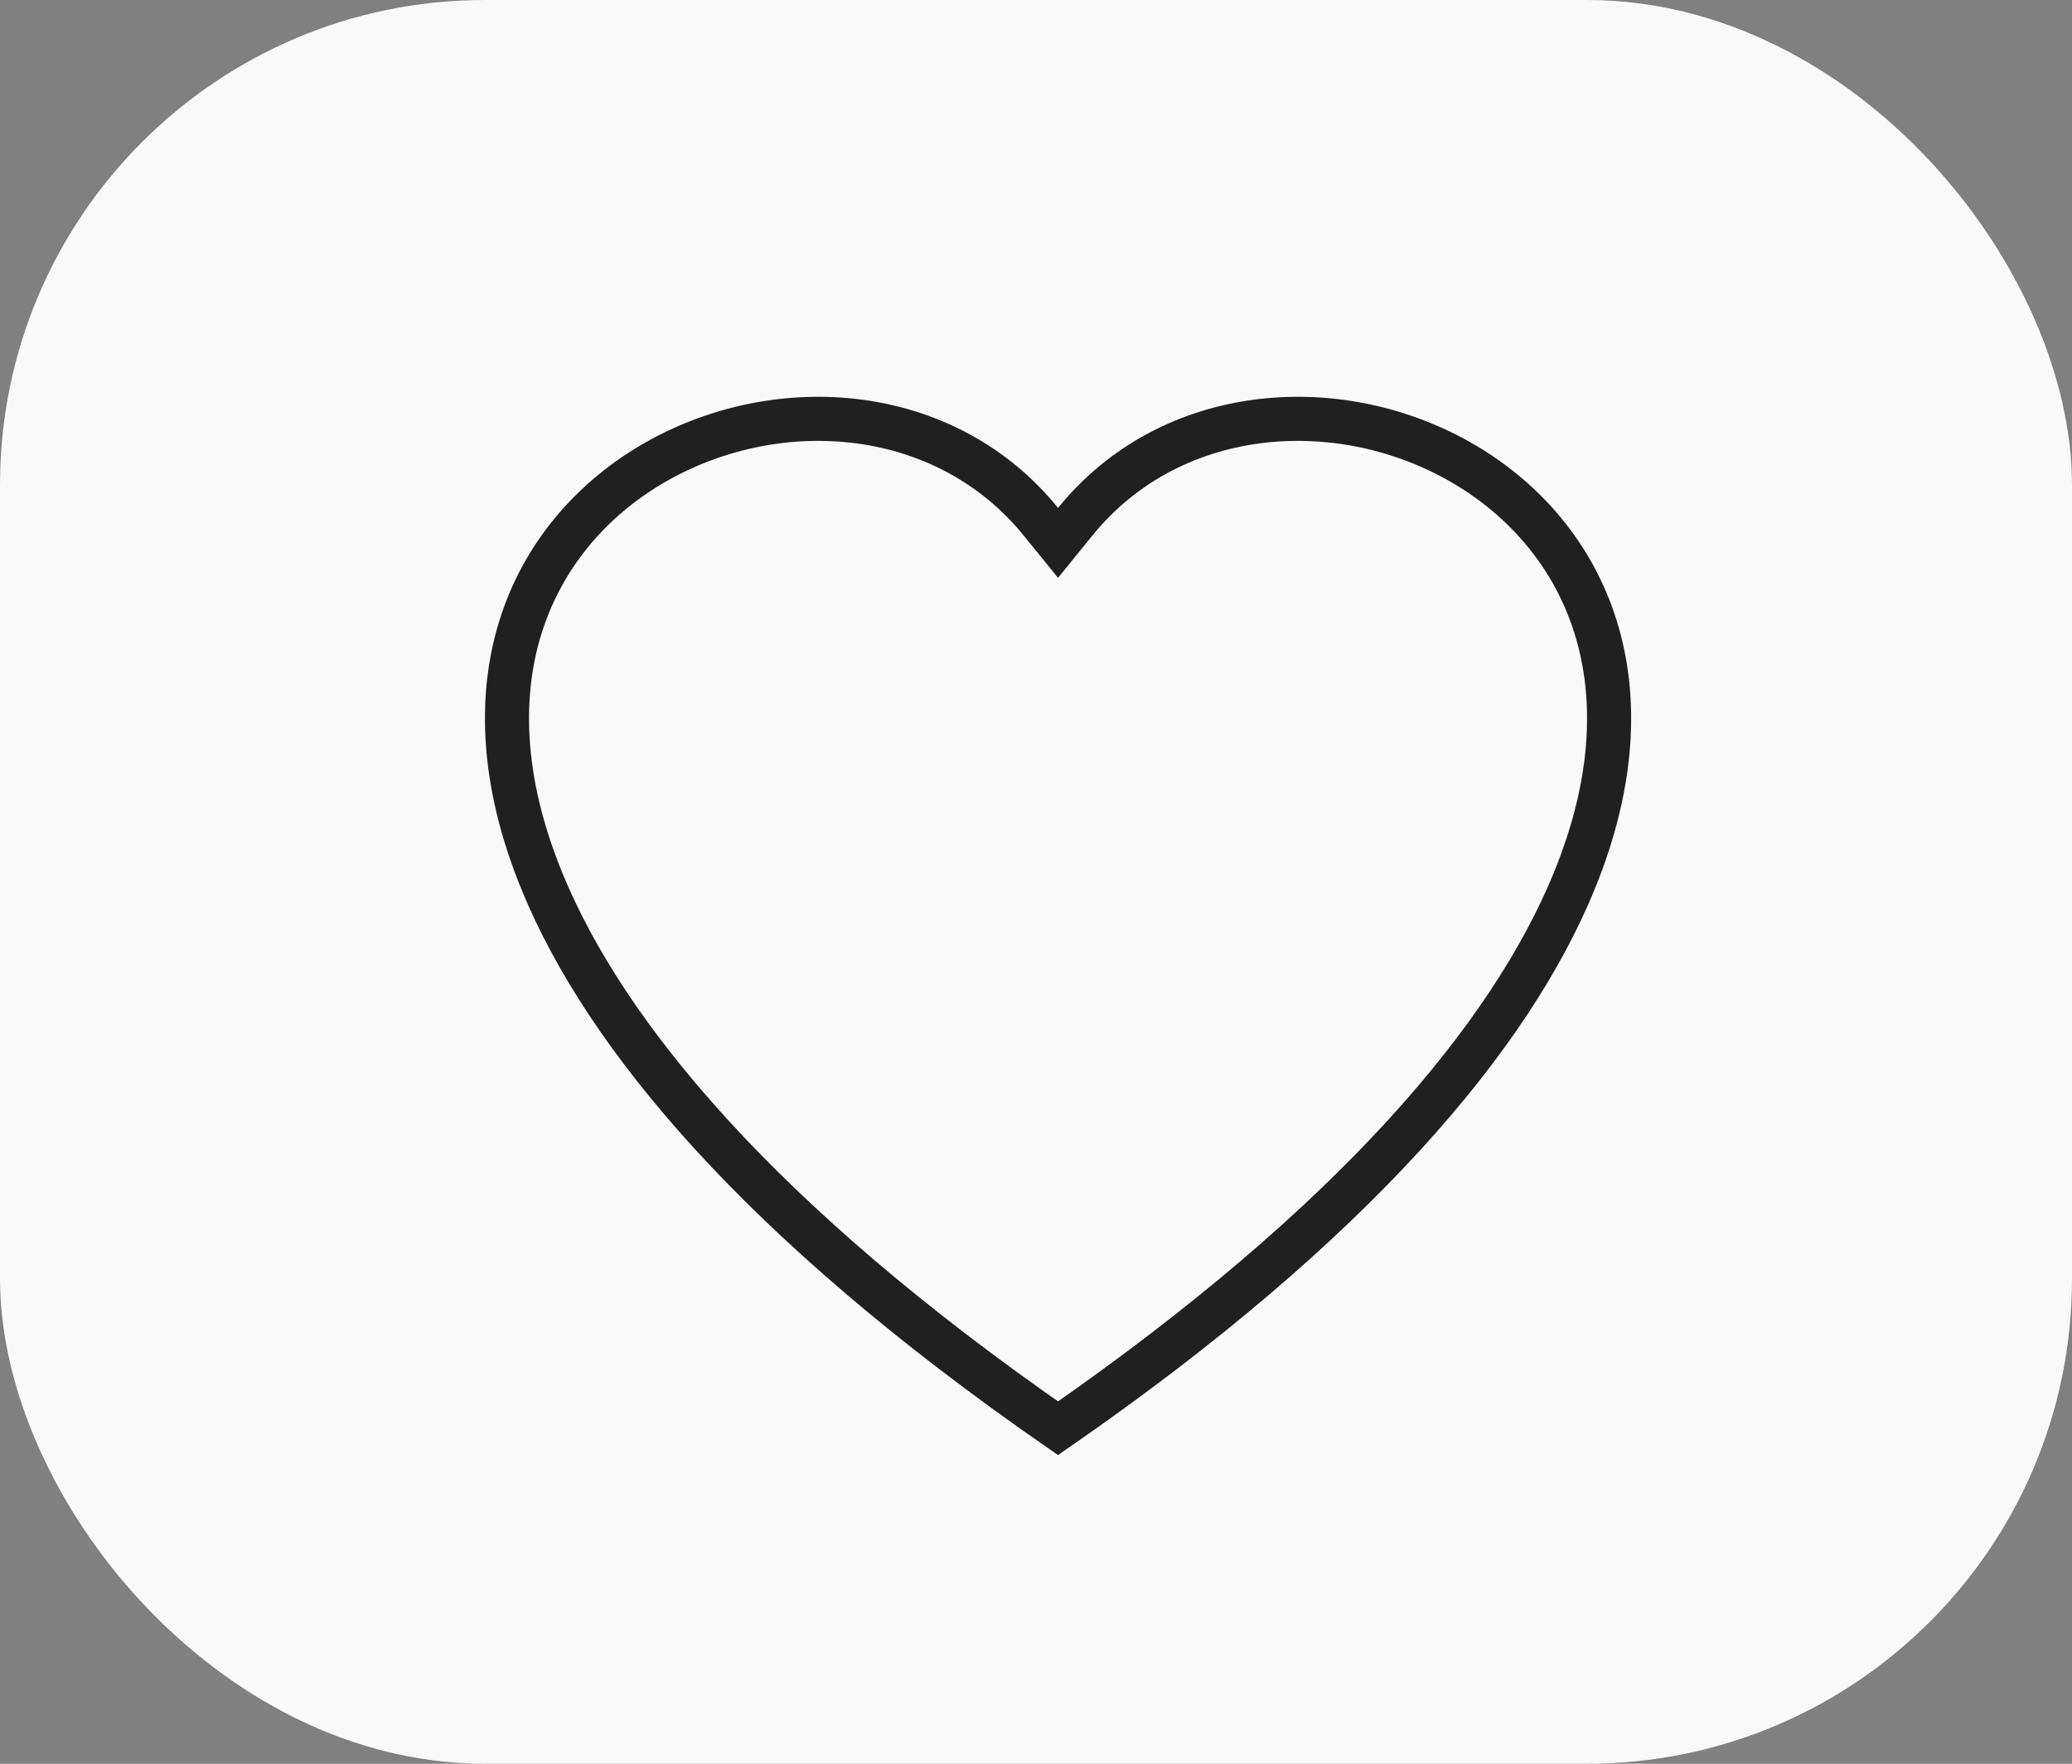 <svg width="47" height="40" viewBox="0 0 47 40" fill="none" xmlns="http://www.w3.org/2000/svg">
<rect x="0" y="0" width="47" height="40" fill="#808080" stroke="none"/>
<rect width="47" height="40" rx="11" fill="#F9F9F9"/>
<path d="M24.389 11.833C26.546 9.174 30.311 8.888 33.101 10.463C34.484 11.244 35.602 12.473 36.144 14.067C36.684 15.659 36.666 17.659 35.697 20.01C34.266 23.483 30.765 27.704 24 32.392C17.235 27.704 13.734 23.483 12.303 20.01C11.334 17.659 11.316 15.659 11.856 14.067C12.398 12.473 13.516 11.244 14.899 10.463C17.689 8.888 21.454 9.174 23.611 11.833L24 12.312L24.389 11.833Z" stroke="#202020"/>
</svg>
